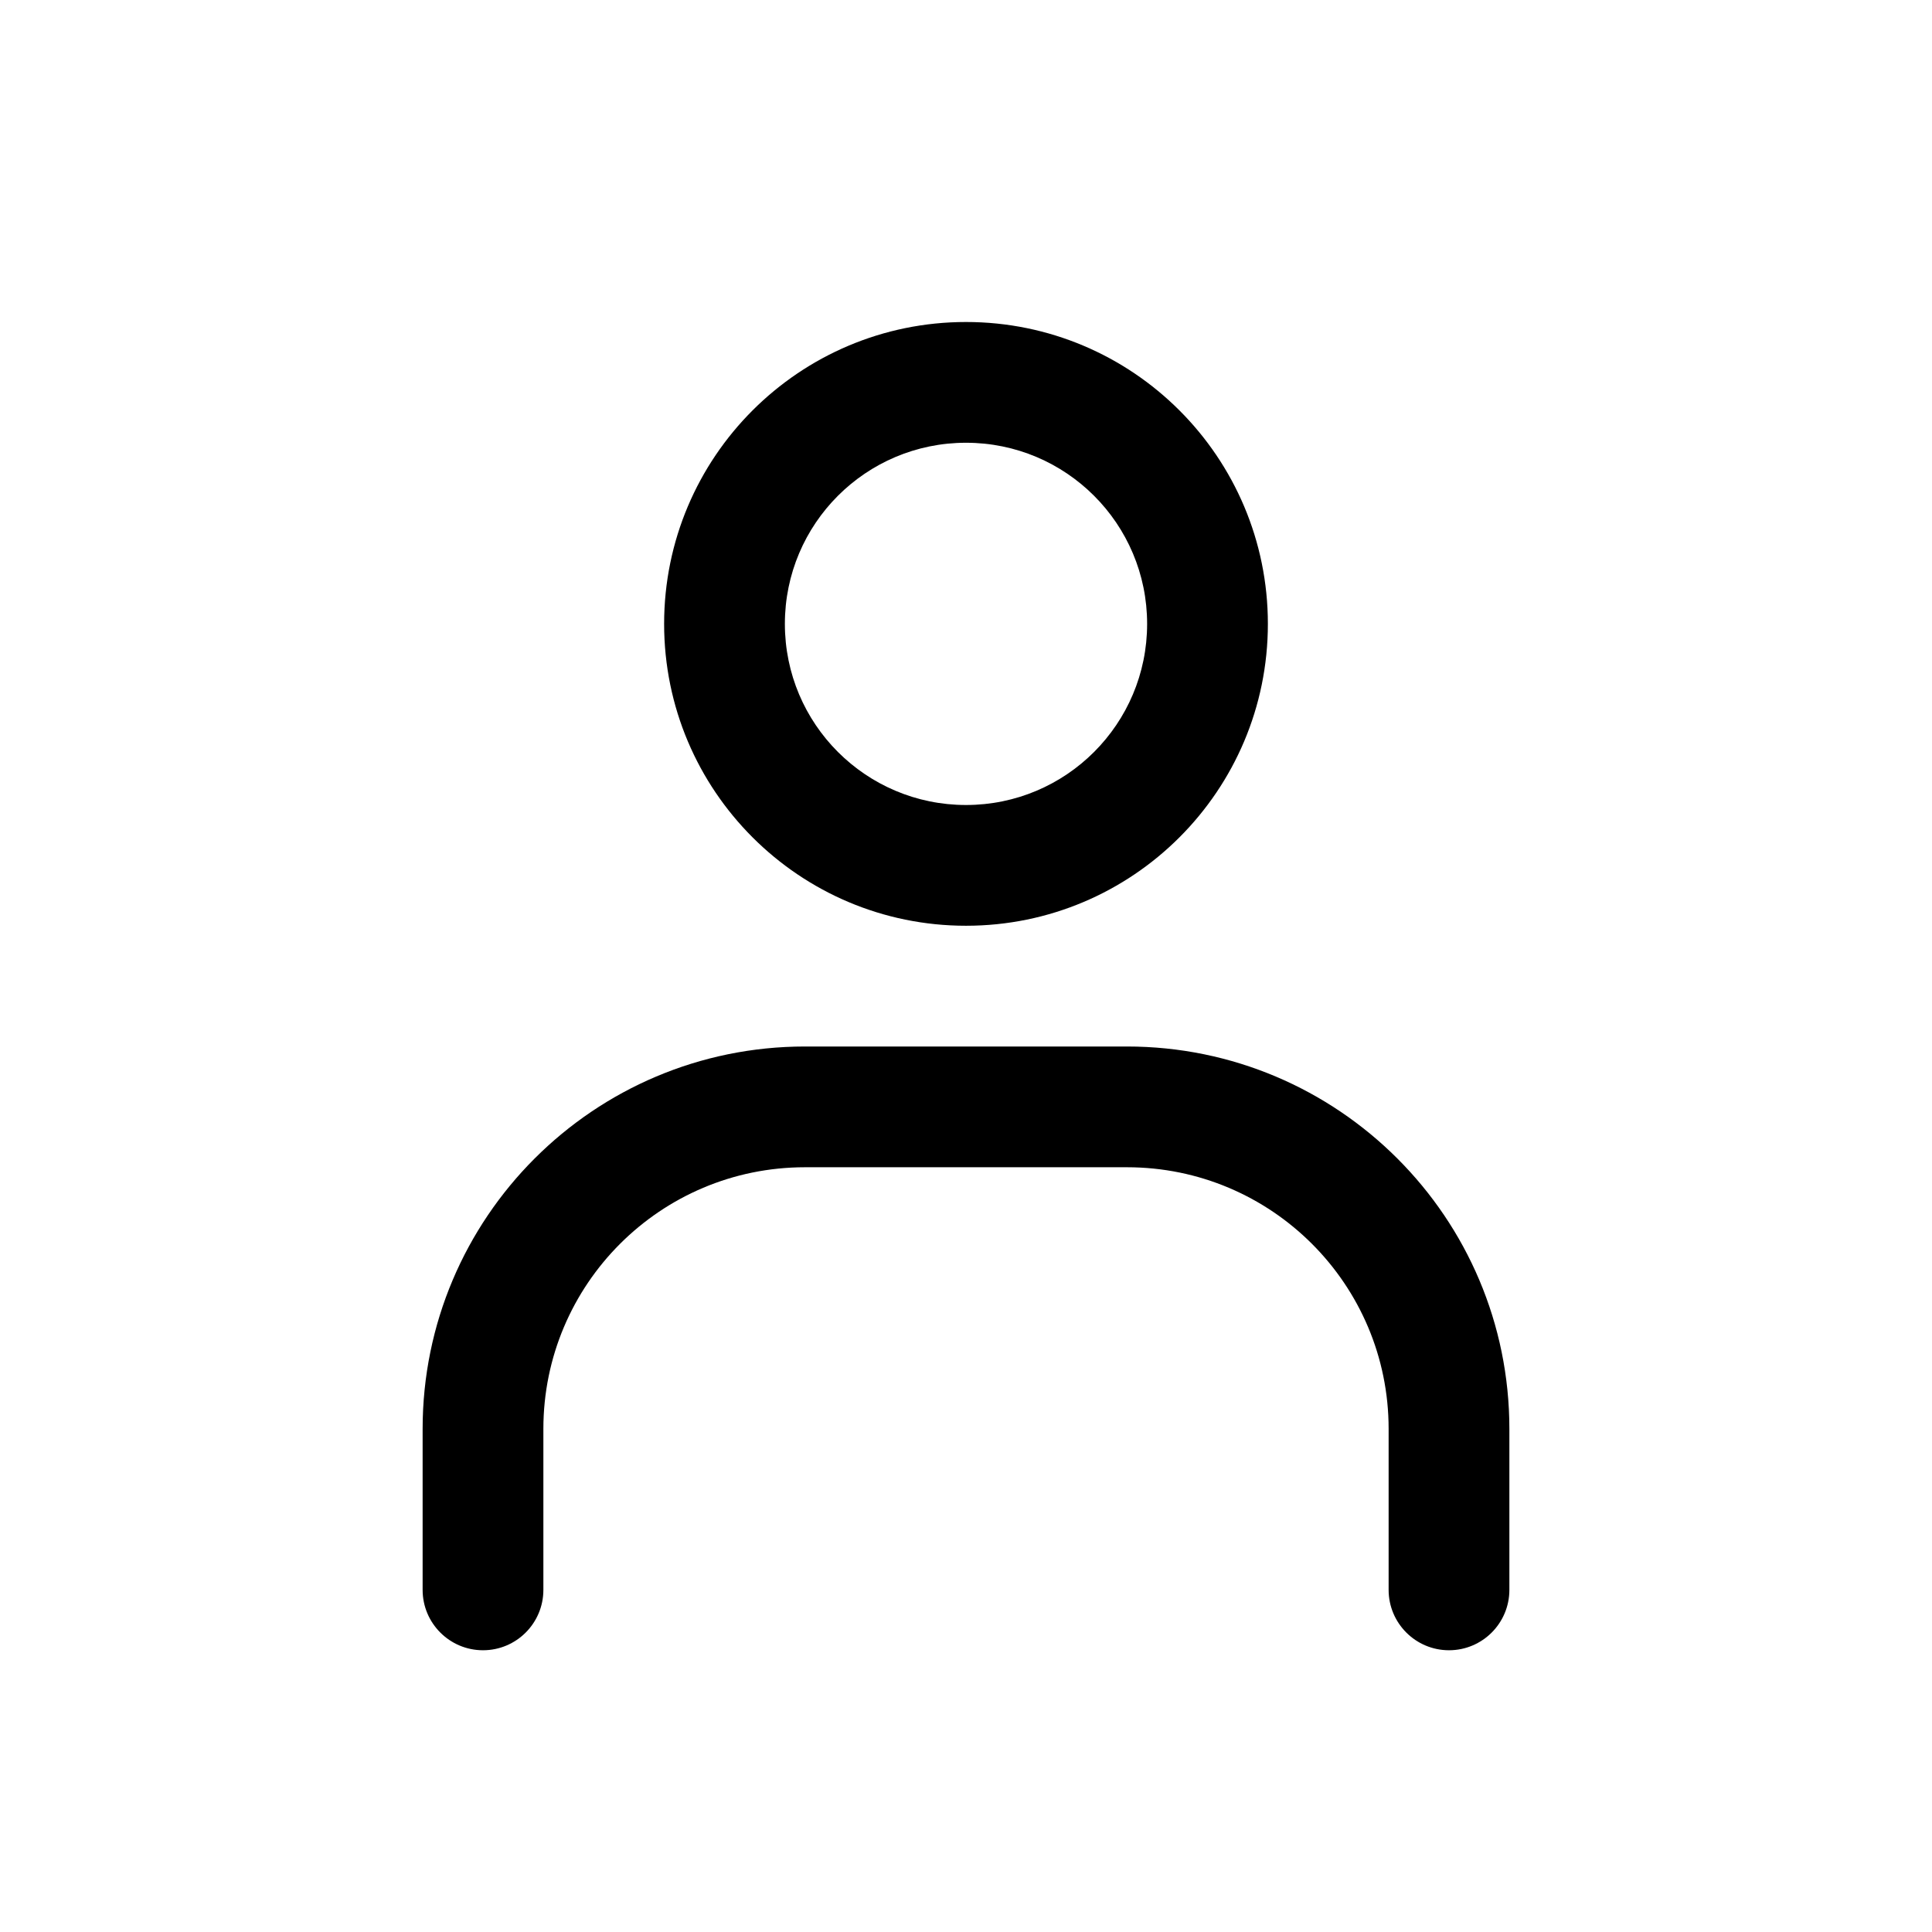 <svg viewBox="0 0 24 24" fill="none" xmlns="http://www.w3.org/2000/svg">
<path fill-rule="evenodd" clip-rule="evenodd" d="M12 4C9.929 4 8.25 5.679 8.25 7.75C8.25 9.821 9.929 11.5 12 11.5C14.071 11.5 15.75 9.821 15.75 7.75C15.75 5.679 14.071 4 12 4ZM9.75 7.75C9.75 6.507 10.757 5.5 12 5.5C13.243 5.5 14.25 6.507 14.25 7.75C14.25 8.993 13.243 10 12 10C10.757 10 9.75 8.993 9.75 7.75Z" fill="currentColor"/>
<path d="M10 13C7.377 13 5.25 15.127 5.25 17.75V19.75C5.25 20.164 5.586 20.5 6 20.5C6.414 20.5 6.75 20.164 6.75 19.75V17.75C6.75 15.955 8.205 14.5 10 14.5H14C15.795 14.5 17.25 15.955 17.25 17.75V19.75C17.25 20.164 17.586 20.5 18 20.5C18.414 20.5 18.75 20.164 18.75 19.75V17.75C18.75 15.127 16.623 13 14 13H10Z" fill="currentColor"/>
</svg>
